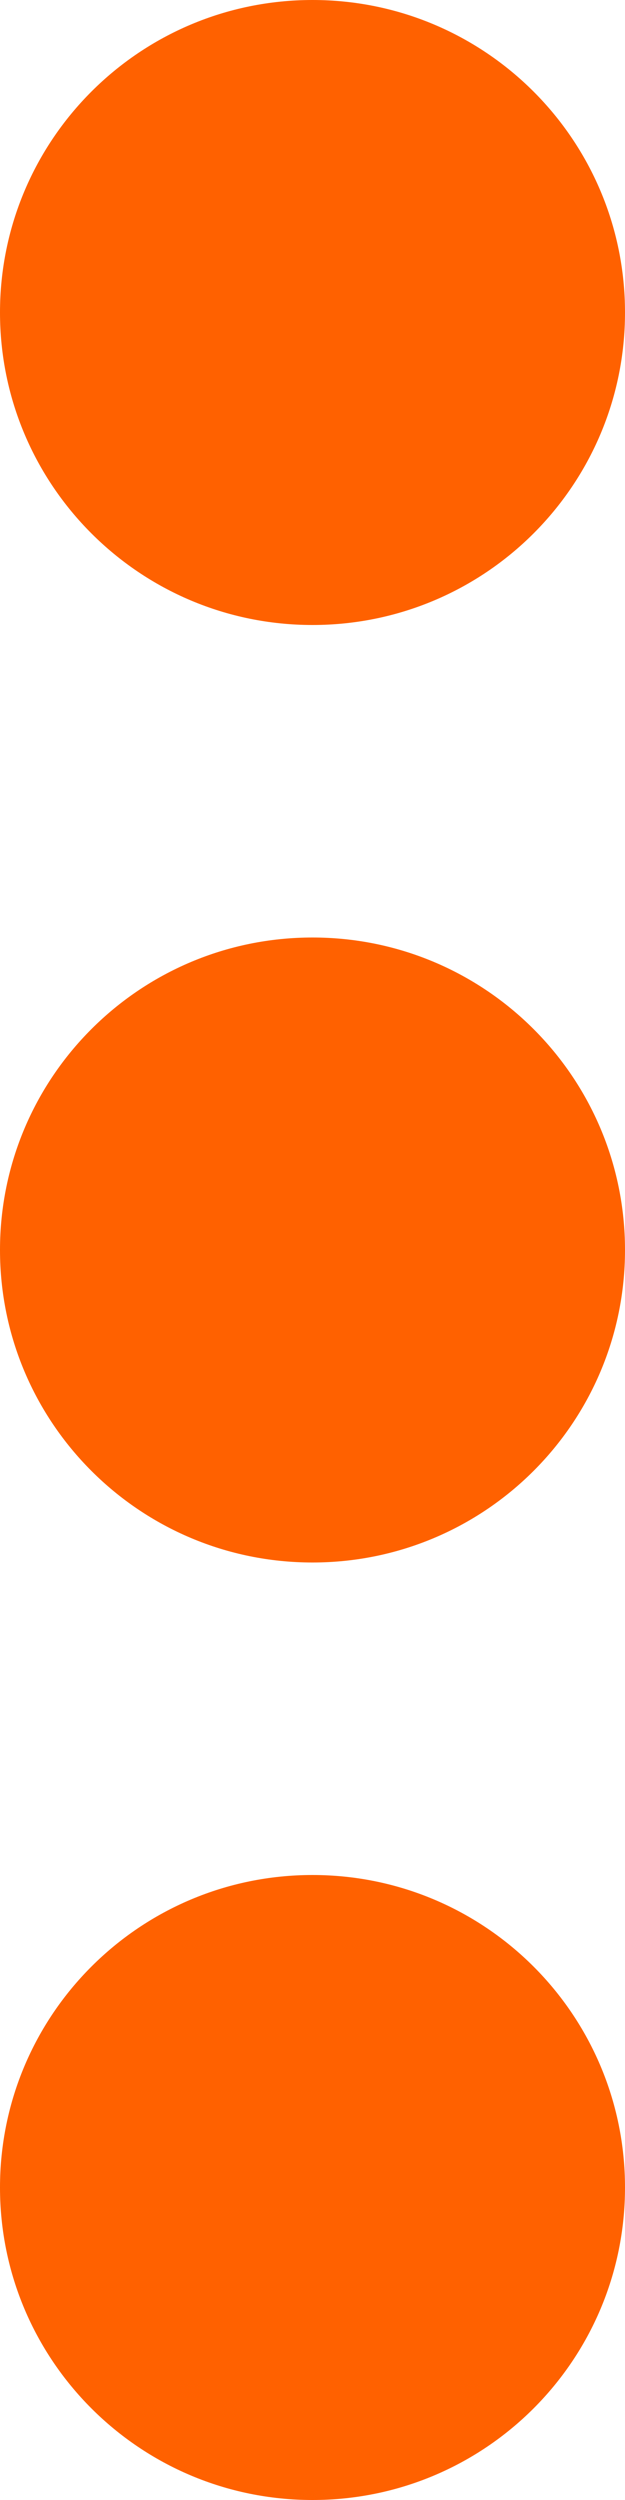 <svg width="4" height="16" viewBox="0 0 4 16" fill="none" xmlns="http://www.w3.org/2000/svg">
<path fill-rule="evenodd" clip-rule="evenodd" d="M0 2C0 3.105 0.895 4 2 4C3.105 4 4 3.105 4 2C4 0.895 3.105 0 2 0C0.895 0 0 0.895 0 2Z" fill="#FF6100"/>
<path fill-rule="evenodd" clip-rule="evenodd" d="M0 8C0 9.105 0.895 10 2 10C3.105 10 4 9.105 4 8C4 6.895 3.105 6 2 6C0.895 6 0 6.895 0 8Z" fill="#FF6100"/>
<path fill-rule="evenodd" clip-rule="evenodd" d="M0 14C0 15.105 0.895 16 2 16C3.105 16 4 15.105 4 14C4 12.895 3.105 12 2 12C0.895 12 0 12.895 0 14Z" fill="#FF6100"/>
</svg>
